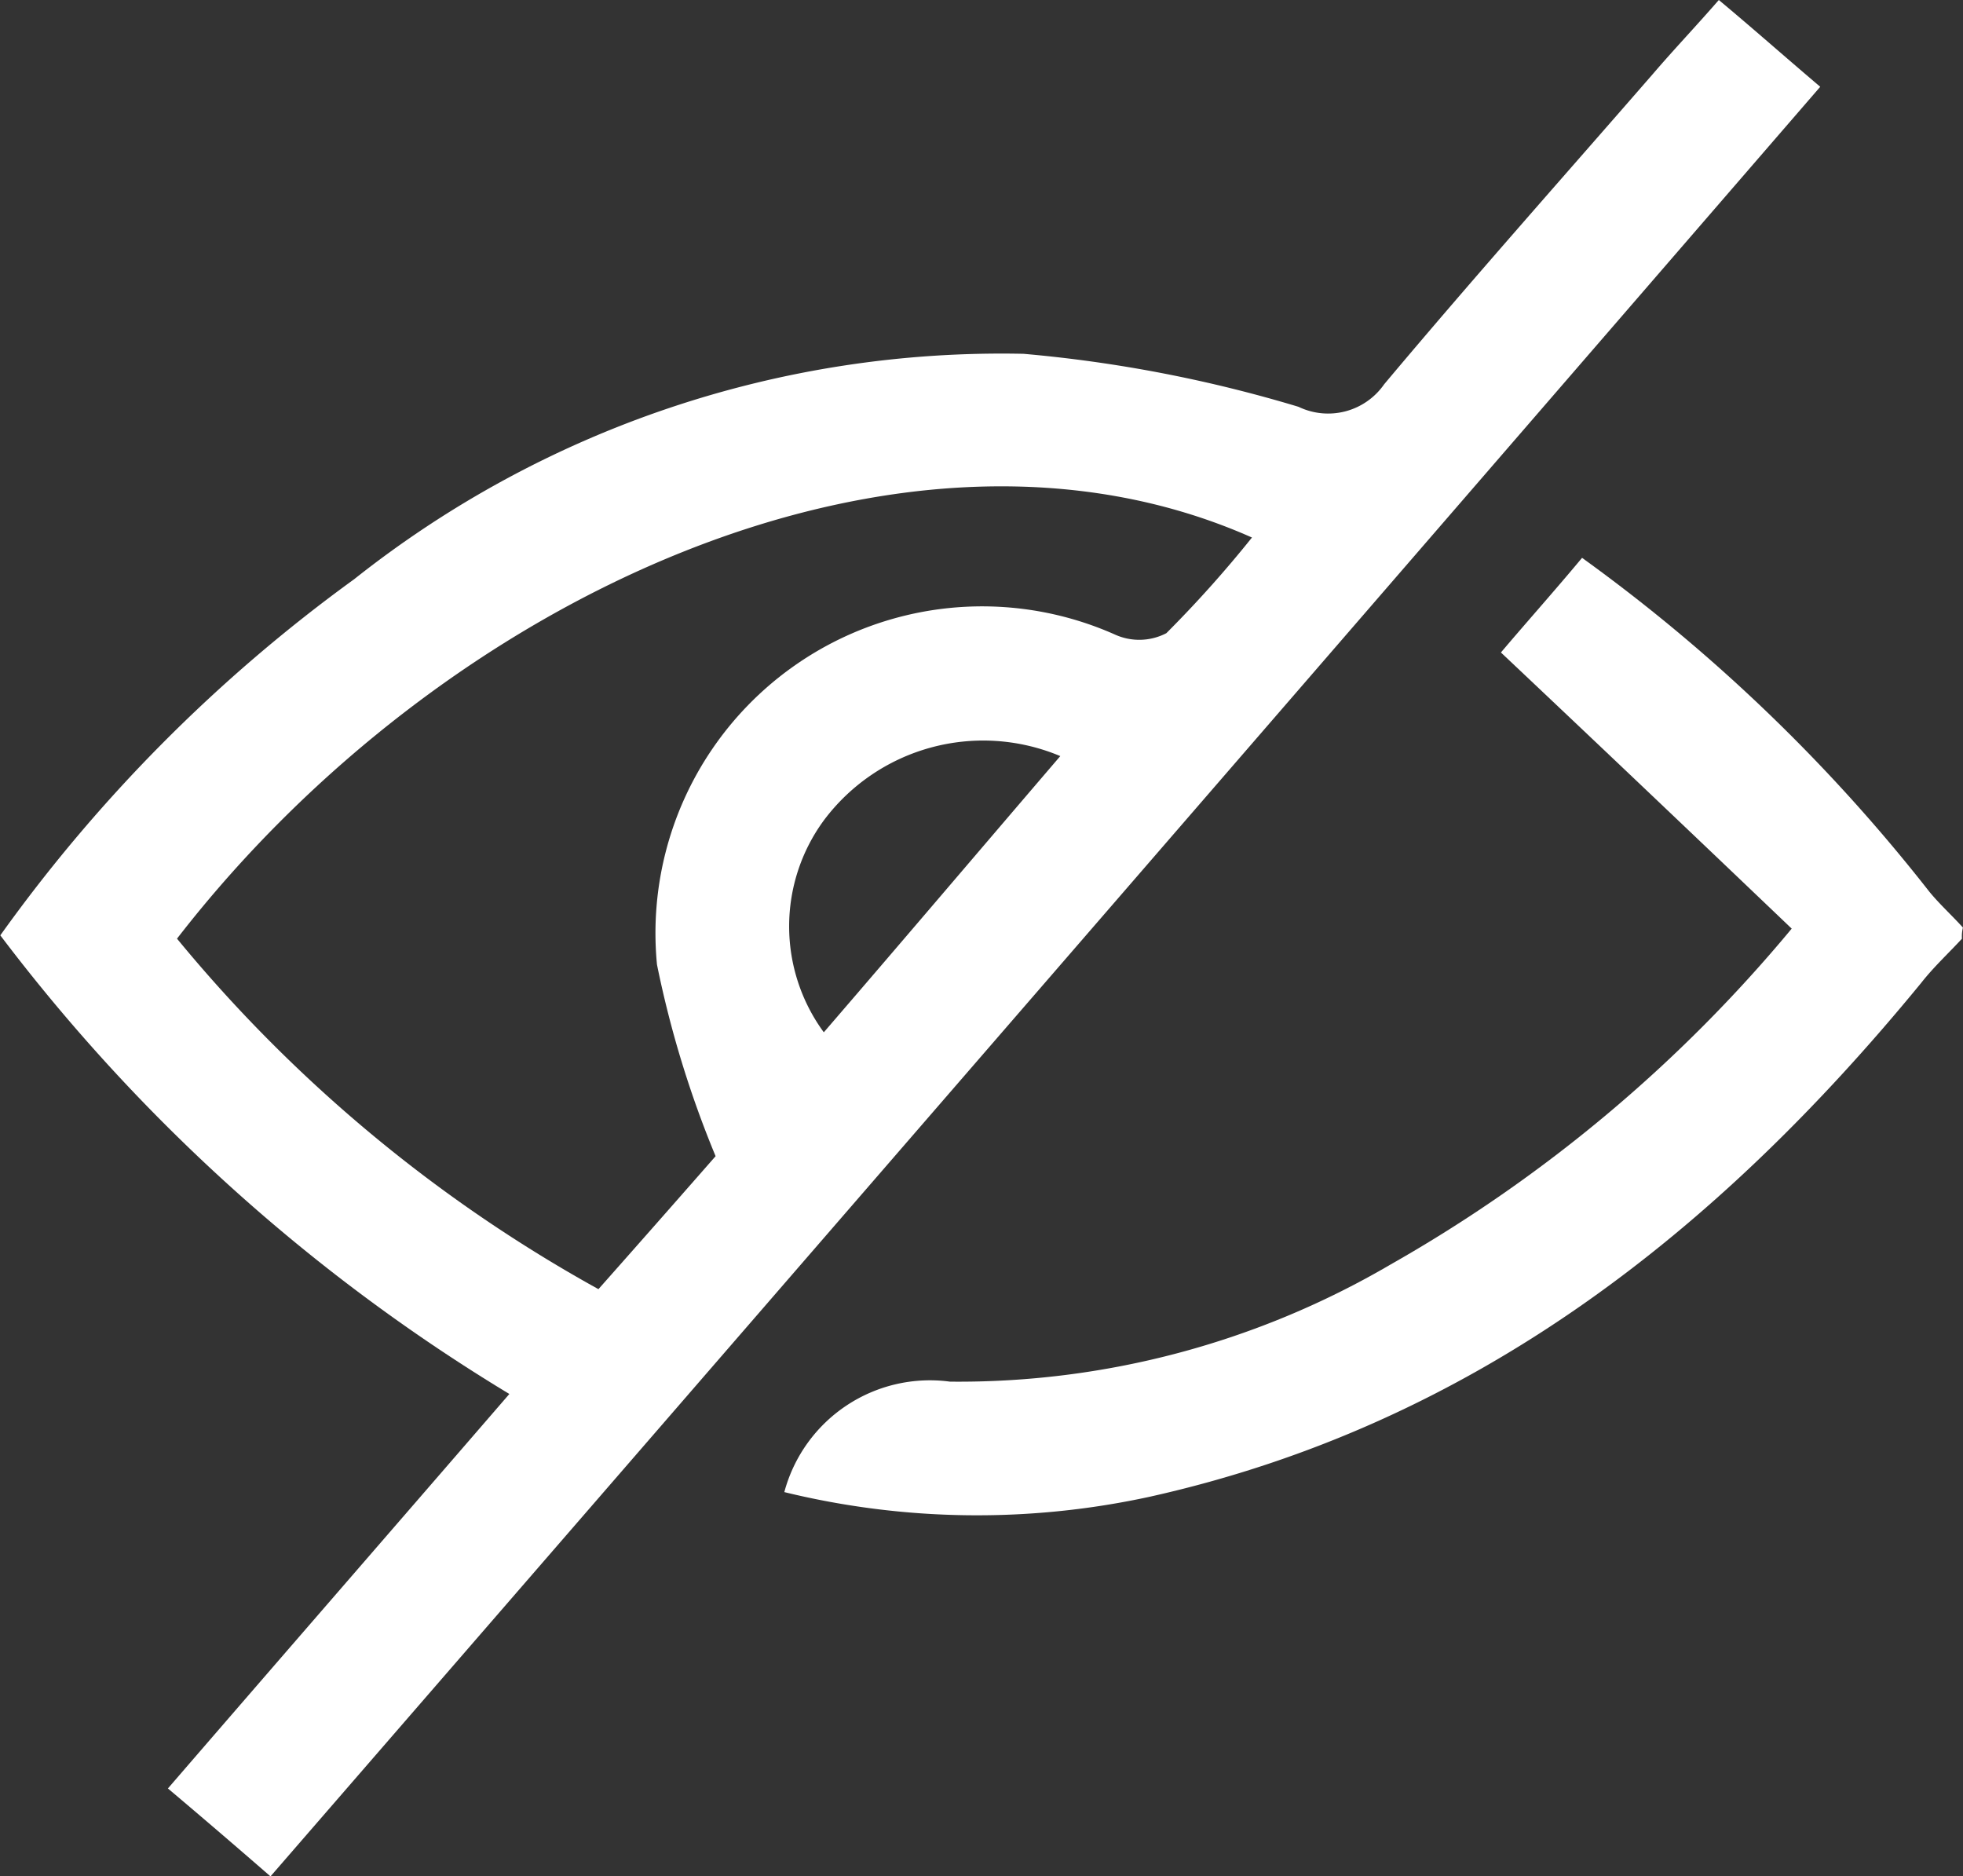 <svg xmlns="http://www.w3.org/2000/svg" viewBox="0 0 25.451 24.326">
  <rect x="0" y="0" width="25.451" height="24.326" fill="#333333" stroke="none"/>
  <defs>
    <style>
      .cls-1 {
        fill: #fff;
      }
    </style>
  </defs>
  <g id="privacy" transform="translate(-2187.317 -630.183)">
    <g id="M6M8TU.tif_1_" transform="translate(2187.317 630.183)">
      <g id="Group_7" data-name="Group 7">
        <path id="Path_14" data-name="Path 14" class="cls-1" d="M1585.768,103.538c-.175.19-.365.365-.526.57-2.659,3.244-5.815,5.727-9.994,6.662a10.533,10.533,0,0,1-4.748-.058,1.955,1.955,0,0,1,2.148-1.432,11.086,11.086,0,0,0,5.713-1.519,18.832,18.832,0,0,0,5.2-4.354c-1.257-1.2-2.484-2.367-3.77-3.58.321-.38.687-.789,1.052-1.227a22.205,22.205,0,0,1,4.5,4.325c.131.161.292.307.438.468A.5.5,0,0,0,1585.768,103.538Z" transform="translate(-1560.331 -91.368)"/>
        <path id="Path_15" data-name="Path 15" class="cls-1" d="M1504.407,73.426c-.453-.394-.862-.745-1.33-1.14,1.476-1.709,2.937-3.39,4.427-5.114a23.52,23.52,0,0,1-6.6-5.946,20.231,20.231,0,0,1,4.588-4.617,13.5,13.5,0,0,1,8.679-2.922,17.664,17.664,0,0,1,3.565.687.885.885,0,0,0,1.11-.292c1.14-1.359,2.323-2.688,3.492-4.032.263-.307.555-.614.847-.95.438.365.833.716,1.315,1.125Q1514.437,61.862,1504.407,73.426Zm12.726-17.357c-4.5-2-10.49.745-13.938,5.2a18.918,18.918,0,0,0,5.464,4.544c.57-.643,1.11-1.257,1.519-1.724a13.466,13.466,0,0,1-.76-2.484,4.236,4.236,0,0,1,5.932-4.281.763.763,0,0,0,.672-.015A15.248,15.248,0,0,0,1517.132,56.069Zm-2.484,2.834a2.58,2.58,0,0,0-3.068.833,2.323,2.323,0,0,0,0,2.747C1512.589,61.314,1513.582,60.145,1514.649,58.9Z" transform="translate(-1500.9 -49.1)"/>
      </g>
    </g>
  </g>
</svg>
